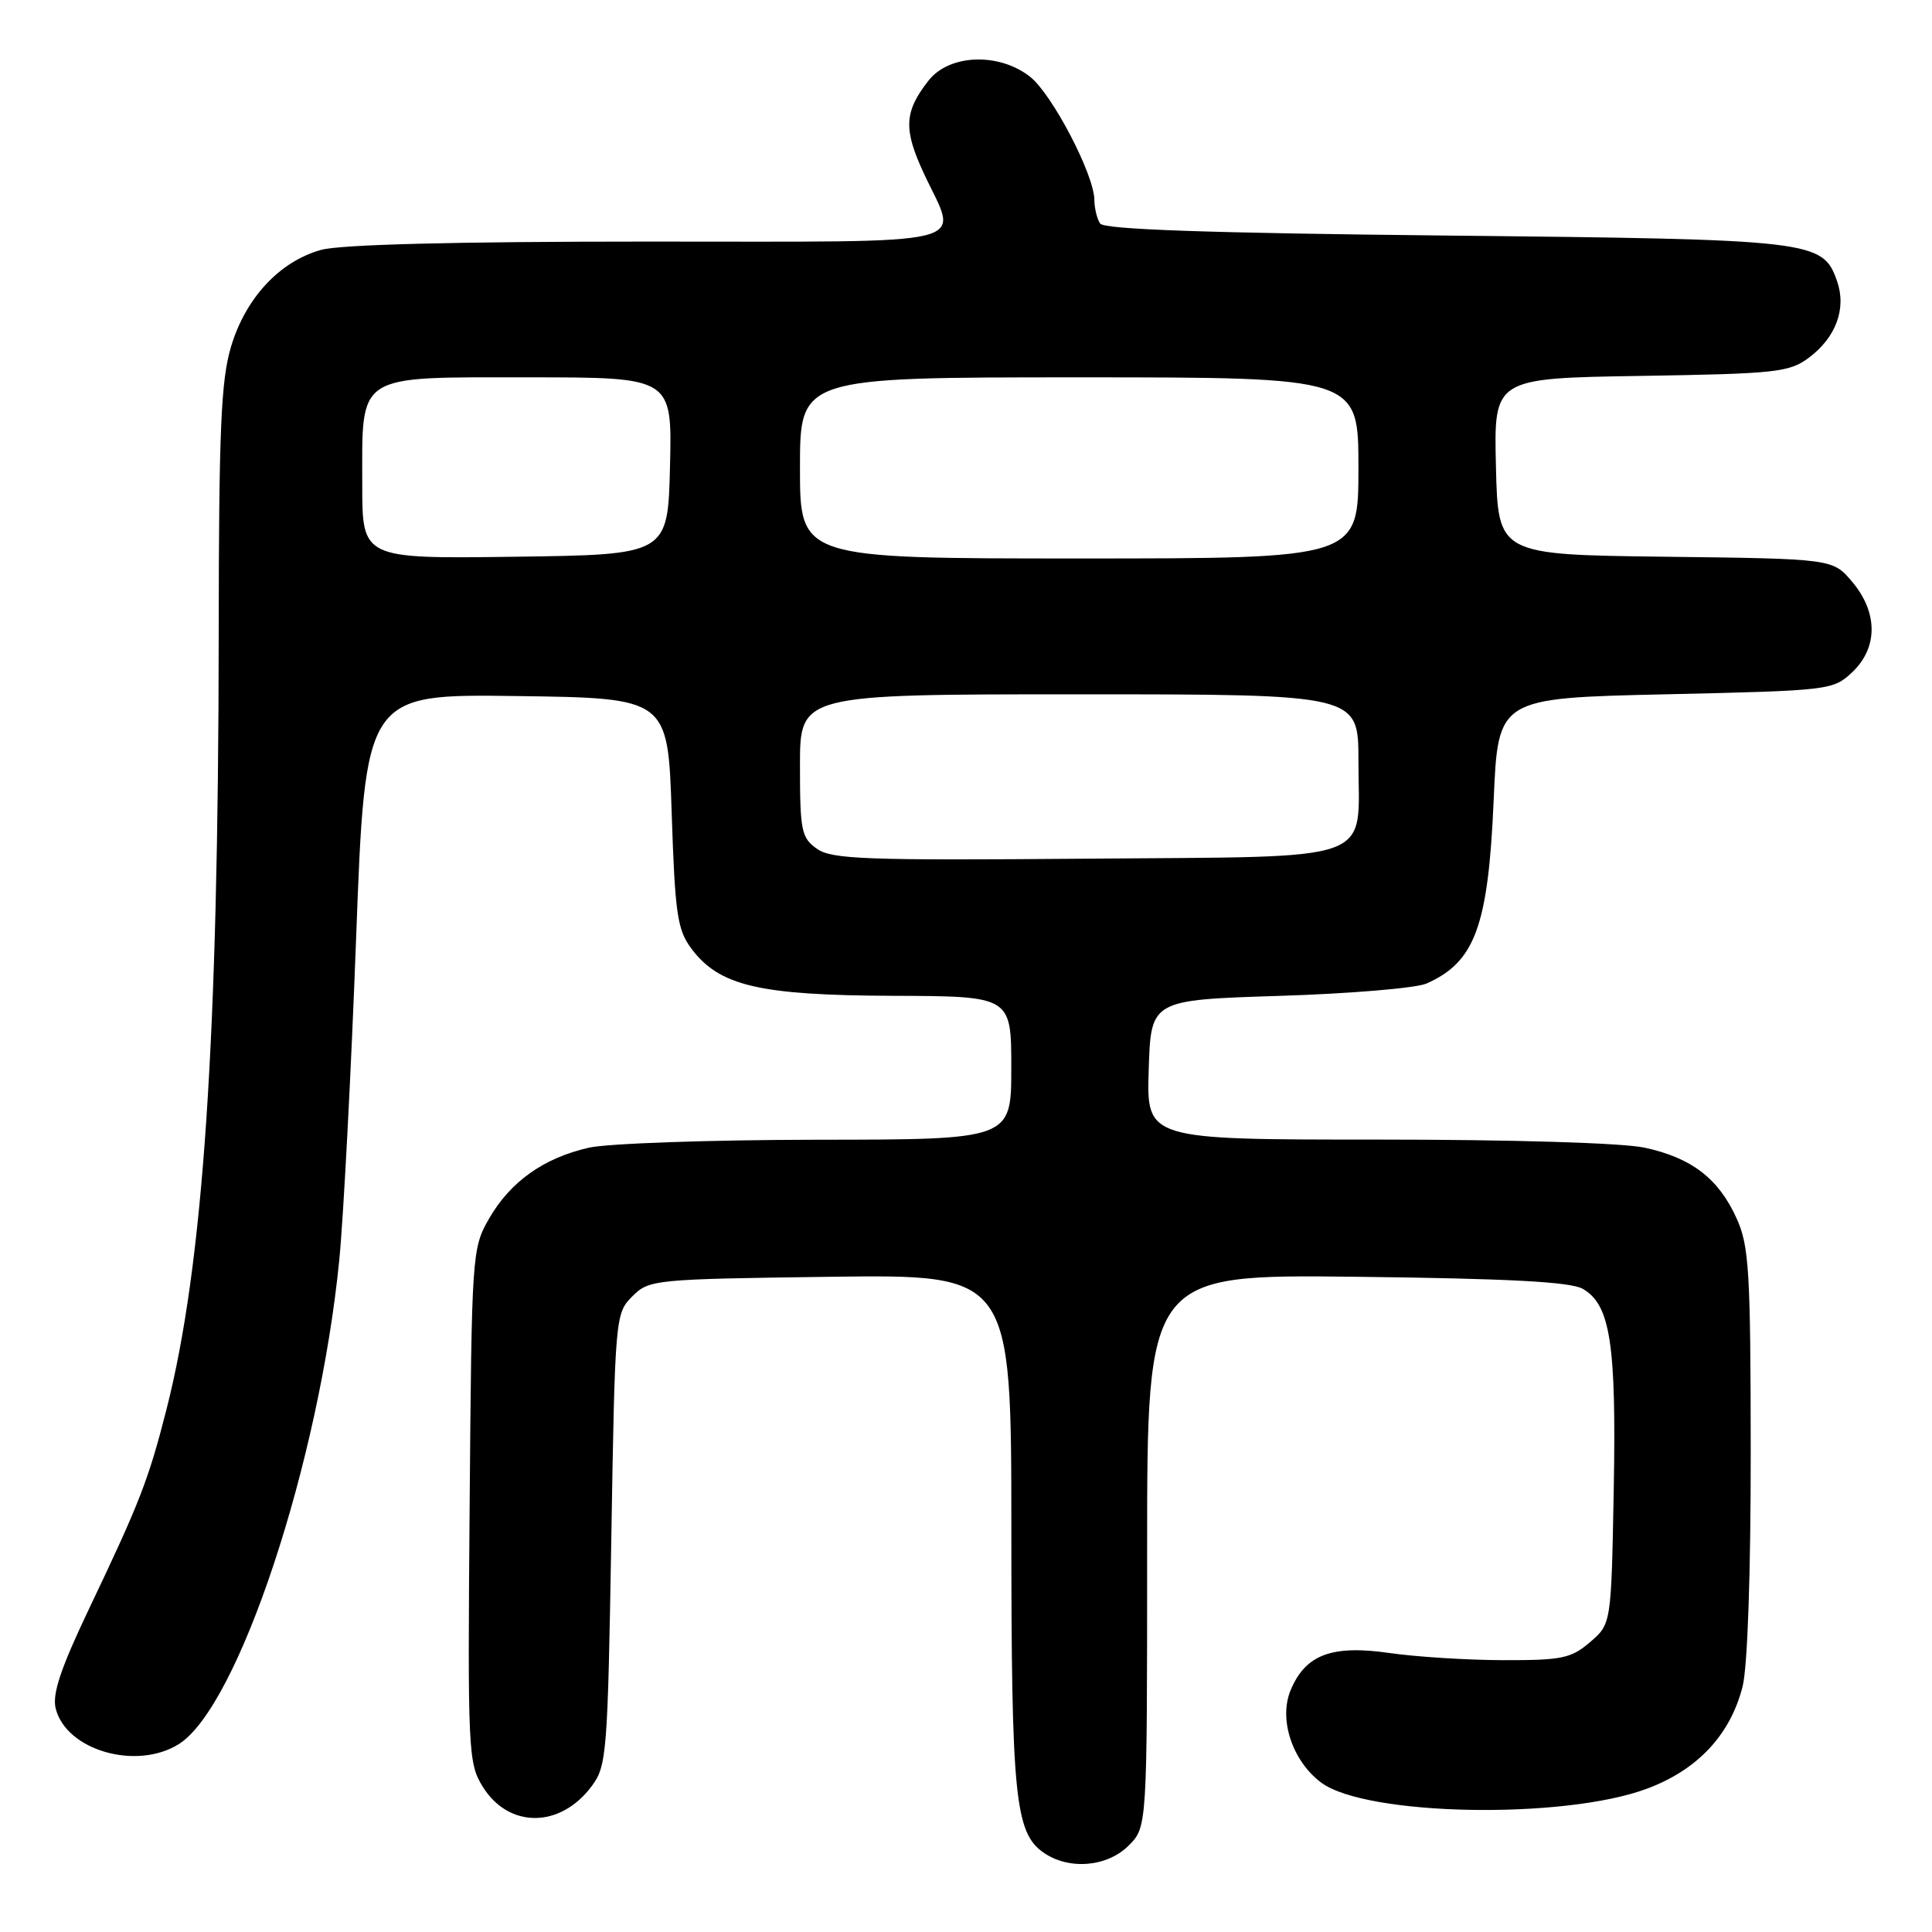 <?xml version="1.0" encoding="UTF-8" standalone="no"?>
<!DOCTYPE svg PUBLIC "-//W3C//DTD SVG 1.1//EN" "http://www.w3.org/Graphics/SVG/1.1/DTD/svg11.dtd" >
<svg xmlns="http://www.w3.org/2000/svg" xmlns:xlink="http://www.w3.org/1999/xlink" version="1.1" viewBox="0 0 256 256">
 <g >
 <path fill="currentColor"
d=" M 149.55 244.55 C 152.00 242.09 152.00 242.09 152.00 205.47 C 152.00 168.86 152.00 168.86 179.75 169.18 C 199.80 169.41 208.11 169.85 209.71 170.77 C 213.38 172.86 214.18 178.04 213.83 197.34 C 213.50 215.18 213.50 215.18 210.69 217.59 C 208.19 219.74 206.96 220.00 199.19 219.98 C 194.41 219.97 187.62 219.54 184.10 219.03 C 176.46 217.93 172.97 219.25 171.01 223.97 C 169.41 227.83 171.24 233.34 175.06 236.20 C 181.01 240.64 207.24 241.13 218.26 237.00 C 224.96 234.50 229.30 229.84 230.91 223.44 C 231.56 220.84 231.99 208.39 231.98 192.31 C 231.96 168.38 231.76 165.06 230.10 161.42 C 227.71 156.15 224.13 153.41 217.91 152.07 C 214.96 151.44 200.37 151.00 182.41 151.00 C 151.92 151.00 151.92 151.00 152.21 141.75 C 152.50 132.50 152.50 132.50 169.50 131.96 C 178.85 131.67 187.62 130.93 189.00 130.33 C 195.45 127.49 197.20 122.72 197.92 106.00 C 198.50 92.50 198.50 92.50 220.67 92.00 C 242.44 91.51 242.89 91.46 245.42 89.08 C 248.85 85.85 248.86 81.17 245.43 77.10 C 242.85 74.04 242.85 74.04 220.68 73.77 C 198.50 73.50 198.50 73.50 198.22 61.81 C 197.94 50.12 197.94 50.12 217.40 49.81 C 235.35 49.52 237.08 49.34 239.68 47.40 C 243.28 44.72 244.69 40.87 243.42 37.25 C 241.52 31.85 240.43 31.72 191.53 31.21 C 159.91 30.88 146.28 30.40 145.77 29.62 C 145.36 29.00 145.02 27.60 145.01 26.50 C 144.99 23.14 139.41 12.47 136.49 10.17 C 132.37 6.93 125.80 7.17 123.05 10.66 C 119.79 14.81 119.68 17.11 122.44 23.03 C 127.00 32.83 130.41 32.00 85.75 32.01 C 60.34 32.01 45.11 32.40 42.55 33.11 C 37.04 34.64 32.52 39.51 30.60 45.98 C 29.28 50.42 29.00 57.06 28.98 83.93 C 28.94 137.96 26.94 167.64 22.05 186.79 C 19.68 196.10 18.50 199.12 11.81 213.15 C 8.03 221.09 6.90 224.47 7.38 226.39 C 8.78 231.94 18.08 234.62 23.70 231.10 C 31.58 226.15 42.32 193.74 44.96 166.91 C 45.52 161.18 46.53 141.98 47.19 124.23 C 48.40 91.96 48.40 91.96 68.45 92.23 C 88.50 92.50 88.50 92.50 89.00 107.68 C 89.44 121.09 89.75 123.19 91.60 125.68 C 95.30 130.64 100.59 131.88 118.25 131.95 C 134.00 132.00 134.00 132.00 134.00 141.50 C 134.00 151.00 134.00 151.00 108.25 151.02 C 94.09 151.04 80.47 151.51 78.00 152.08 C 72.02 153.45 67.61 156.59 64.80 161.48 C 62.54 165.43 62.50 166.08 62.23 199.50 C 61.96 231.97 62.04 233.64 63.95 236.72 C 67.39 242.30 74.23 242.28 78.40 236.68 C 80.40 234.00 80.52 232.37 81.00 203.96 C 81.49 174.50 81.53 174.02 83.78 171.78 C 86.00 169.55 86.62 169.49 110.03 169.18 C 134.00 168.87 134.00 168.87 134.01 202.68 C 134.01 238.06 134.49 242.83 138.26 245.47 C 141.62 247.82 146.69 247.40 149.55 244.55 Z  M 108.25 112.47 C 106.19 111.02 106.00 110.10 106.00 101.44 C 106.00 92.00 106.00 92.00 143.00 92.00 C 180.00 92.00 180.00 92.00 180.00 100.81 C 180.00 114.56 183.09 113.45 143.83 113.78 C 114.70 114.02 110.22 113.86 108.25 112.47 Z  M 48.00 64.24 C 48.00 49.34 46.98 50.00 70.09 50.00 C 89.06 50.00 89.06 50.00 88.78 61.75 C 88.50 73.50 88.50 73.50 68.25 73.77 C 48.00 74.04 48.00 74.04 48.00 64.24 Z  M 106.00 62.00 C 106.00 50.00 106.00 50.00 143.00 50.00 C 180.00 50.00 180.00 50.00 180.00 62.00 C 180.00 74.00 180.00 74.00 143.00 74.00 C 106.00 74.00 106.00 74.00 106.00 62.00 Z "/>
</g>
</svg>